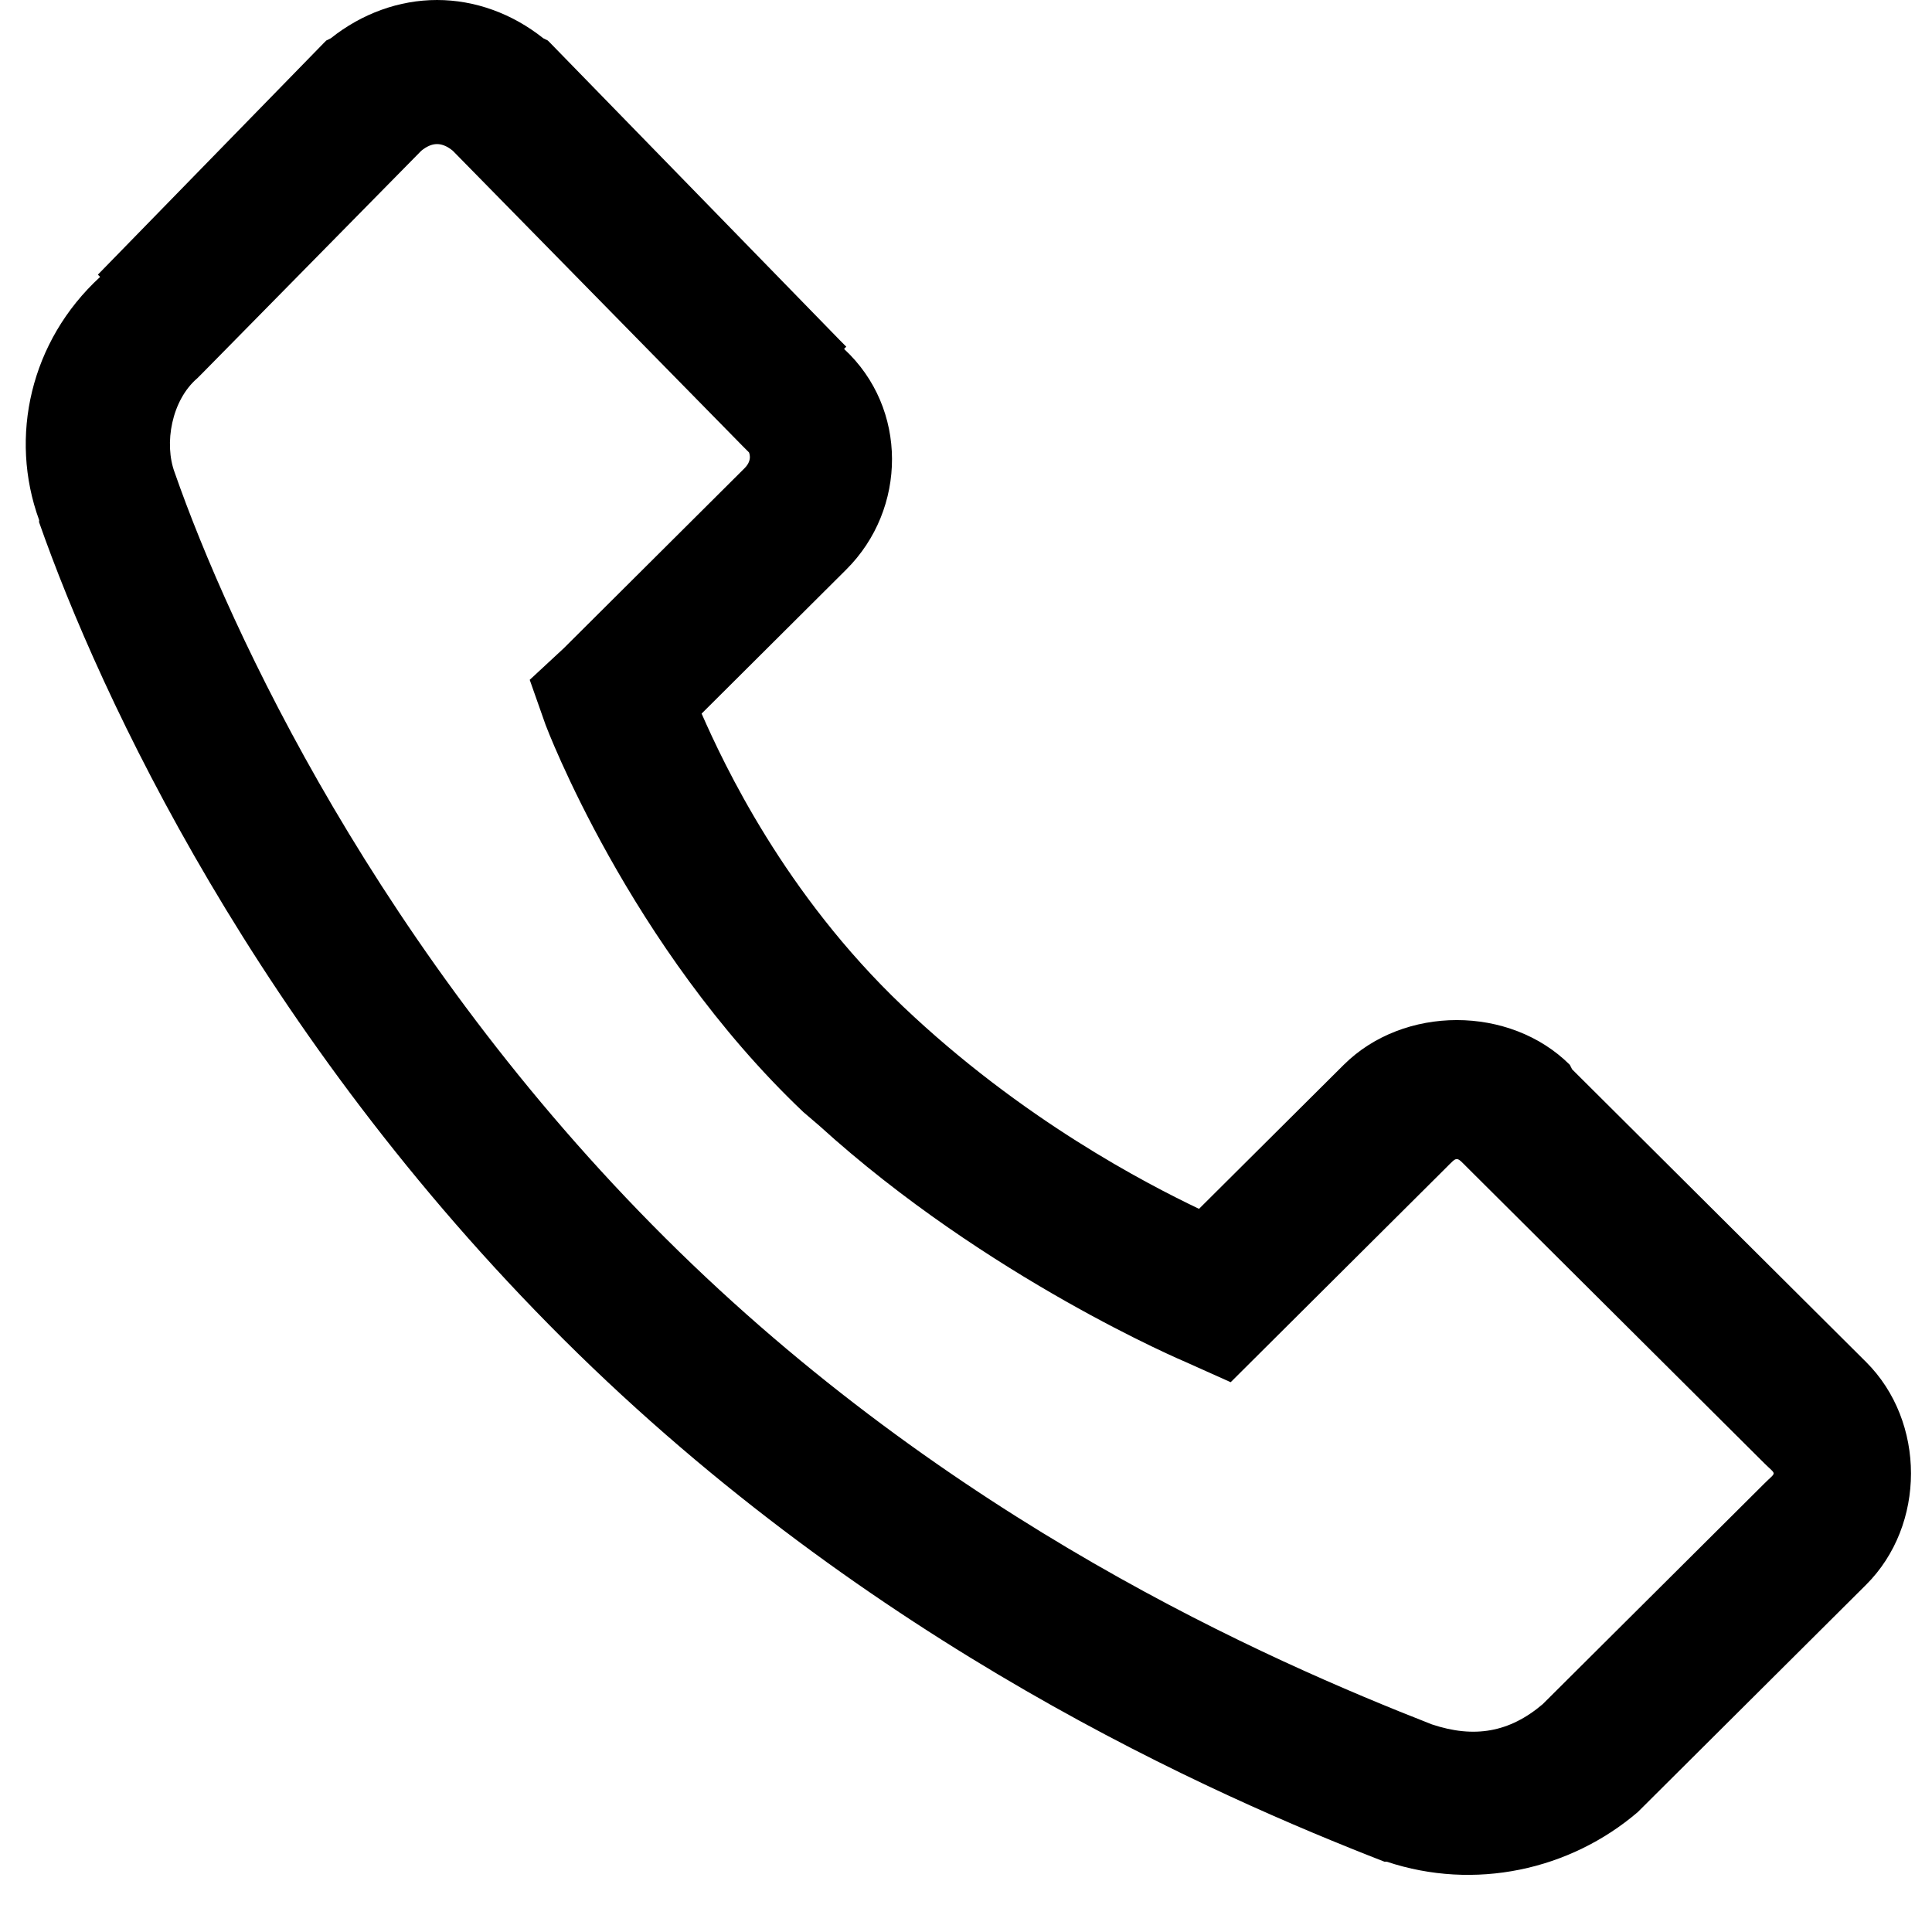 <svg width="33" height="33" viewBox="0 0 33 33" fill="none" xmlns="http://www.w3.org/2000/svg">
<path id="Vector" d="M7.465 0C6.818 0 6.181 0.231 5.65 0.654L5.573 0.692L5.534 0.731L1.672 4.691L1.71 4.73C0.518 5.825 0.151 7.464 0.668 8.882C0.673 8.892 0.663 8.911 0.668 8.921C1.715 11.905 4.395 17.669 9.628 22.879C14.88 28.108 20.746 30.67 23.647 31.799H23.686C25.187 32.299 26.814 31.944 27.973 30.953L31.873 27.07C32.897 26.051 32.897 24.282 31.873 23.263L26.853 18.265L26.814 18.188C25.791 17.169 23.976 17.169 22.952 18.188L20.48 20.648C19.587 20.221 17.458 19.125 15.421 17.188C13.398 15.265 12.365 13.054 11.984 12.189L14.455 9.728C15.493 8.695 15.513 6.974 14.417 5.96L14.455 5.922L14.34 5.806L9.396 0.731L9.357 0.692L9.28 0.654C8.749 0.231 8.112 0 7.465 0ZM7.465 2.461C7.557 2.461 7.648 2.504 7.735 2.576L12.679 7.613L12.795 7.729C12.785 7.719 12.867 7.849 12.717 7.998L9.628 11.074L9.048 11.612L9.319 12.381C9.319 12.381 10.738 16.164 13.722 18.995L13.992 19.226C16.864 21.836 20.249 23.263 20.249 23.263L21.021 23.609L24.69 19.956C24.902 19.745 24.864 19.745 25.076 19.956L30.136 24.994C30.348 25.205 30.348 25.128 30.136 25.34L26.351 29.108C25.781 29.593 25.178 29.694 24.458 29.454C21.658 28.358 16.218 25.979 11.366 21.148C6.475 16.279 3.922 10.757 2.985 8.075C2.797 7.575 2.932 6.835 3.371 6.46L3.448 6.383L7.195 2.576C7.282 2.504 7.373 2.461 7.465 2.461Z" fill="black"/>
</svg>
